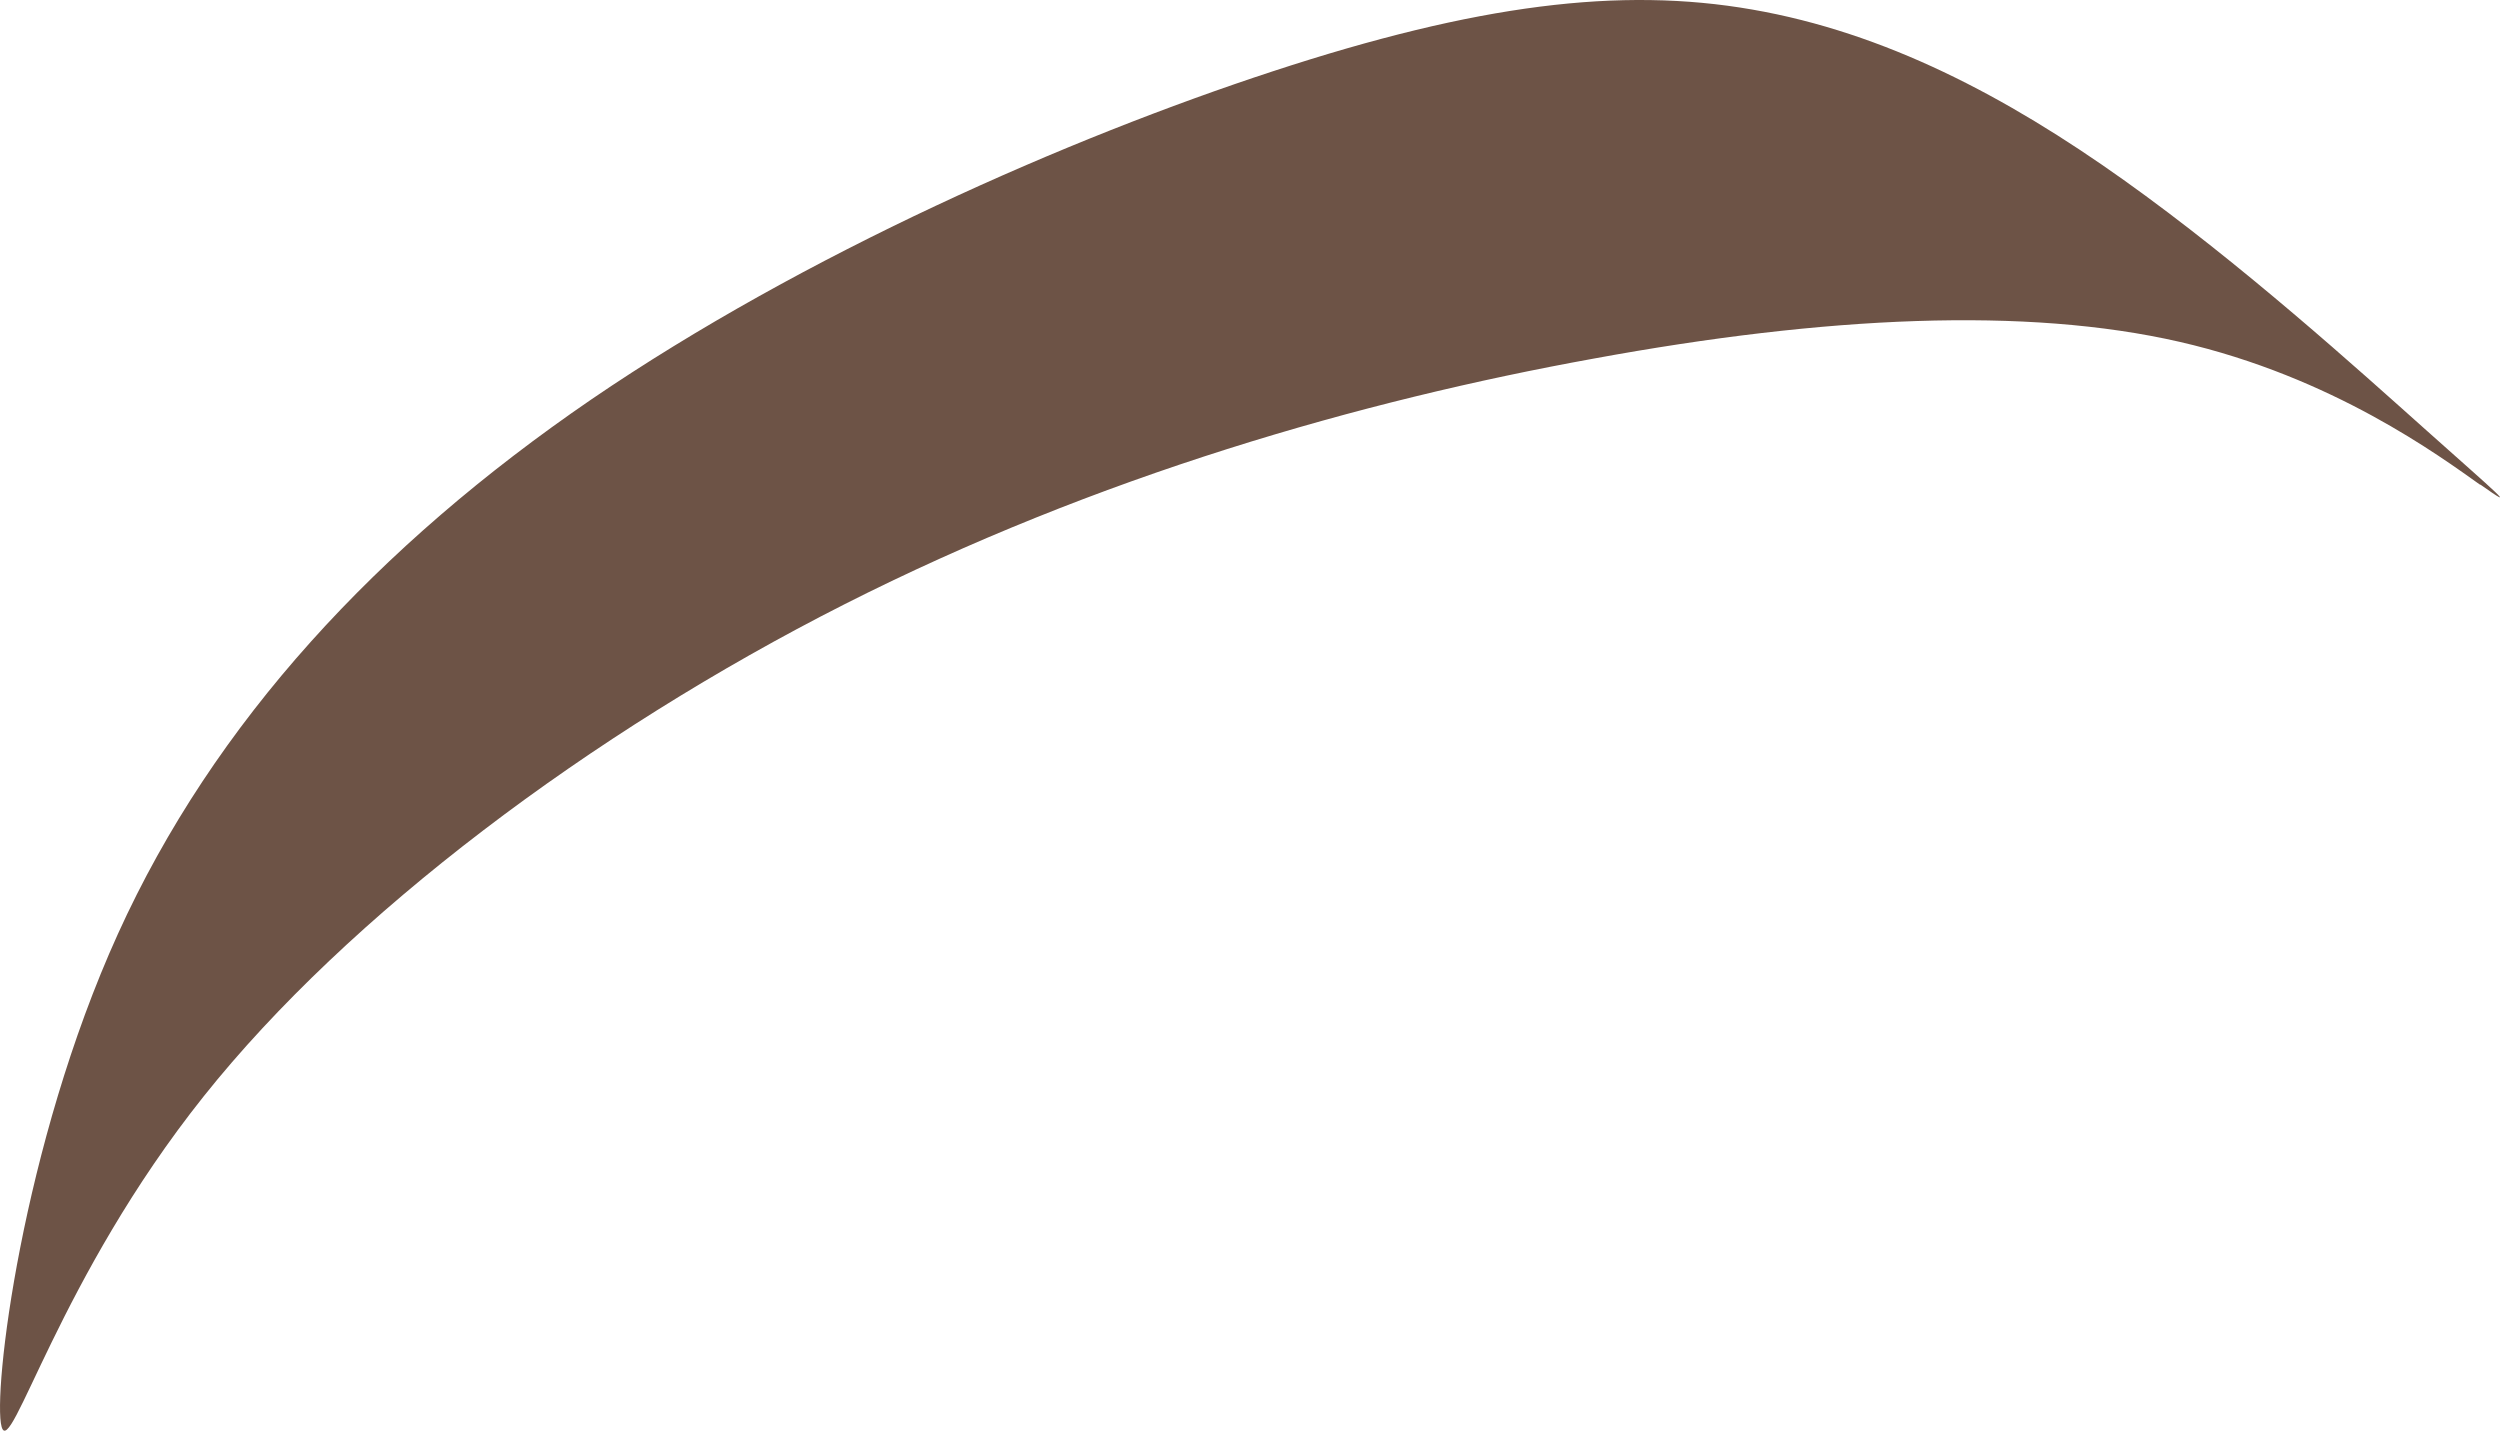 <?xml version="1.0" encoding="UTF-8" standalone="no"?>
<svg
   xmlns:dc="http://purl.org/dc/elements/1.1/"
   xmlns:cc="http://creativecommons.org/ns#"
   xmlns:rdf="http://www.w3.org/1999/02/22-rdf-syntax-ns#"
   xmlns:svg="http://www.w3.org/2000/svg"
   xmlns="http://www.w3.org/2000/svg"
   xmlns:sodipodi="http://sodipodi.sourceforge.net/DTD/sodipodi-0.dtd"
   xmlns:inkscape="http://www.inkscape.org/namespaces/inkscape"
   xml:space="preserve"
   width="43.411mm"
   height="24.843mm"
   version="1.1"
   style="clip-rule:evenodd;fill-rule:evenodd;image-rendering:optimizeQuality;shape-rendering:geometricPrecision;text-rendering:geometricPrecision"
   viewBox="0 0 4341.083 2484.329"
   id="svg10"
   sodipodi:docname="pasemko1.svg"
   inkscape:version="1.0.1 (3bc2e813f5, 2020-09-07)"><sodipodi:namedview
   pagecolor="#ffffff"
   bordercolor="#666666"
   borderopacity="1"
   objecttolerance="10"
   gridtolerance="10"
   guidetolerance="10"
   inkscape:pageopacity="0"
   inkscape:pageshadow="2"
   inkscape:window-width="1858"
   inkscape:window-height="1057"
   id="namedview12"
   showgrid="false"
   inkscape:zoom="1.1162388"
   inkscape:cx="133.22031"
   inkscape:cy="167.64476"
   inkscape:window-x="54"
   inkscape:window-y="-8"
   inkscape:window-maximized="1"
   inkscape:current-layer="svg10" />
 <defs
   id="defs4">
  <style
   type="text/css"
   id="style2">
   <![CDATA[
    .fil0 {fill:#6D5346}
   ]]>
  </style>
 </defs>
 <g
   id="Warstwa_x0020_1"
   transform="translate(-11325.213,-6064.399)">
  <path
   class="fil0"
   d="m 15633,6907 c -72,-51 -257,-188 -523,-249 -266,-61 -614,-45 -1017,29 -403,73 -862,204 -1302,427 -440,223 -861,539 -1112,854 -252,316 -335,631 -351,574 -16,-57 35,-488 202,-856 167,-368 451,-674 822,-928 371,-253 830,-454 1184,-570 354,-116 603,-147 832,-107 230,40 440,150 645,296 205,146 406,328 527,436 121,108 163,143 91,92 z"
   id="path7" />
 </g>
</svg>
